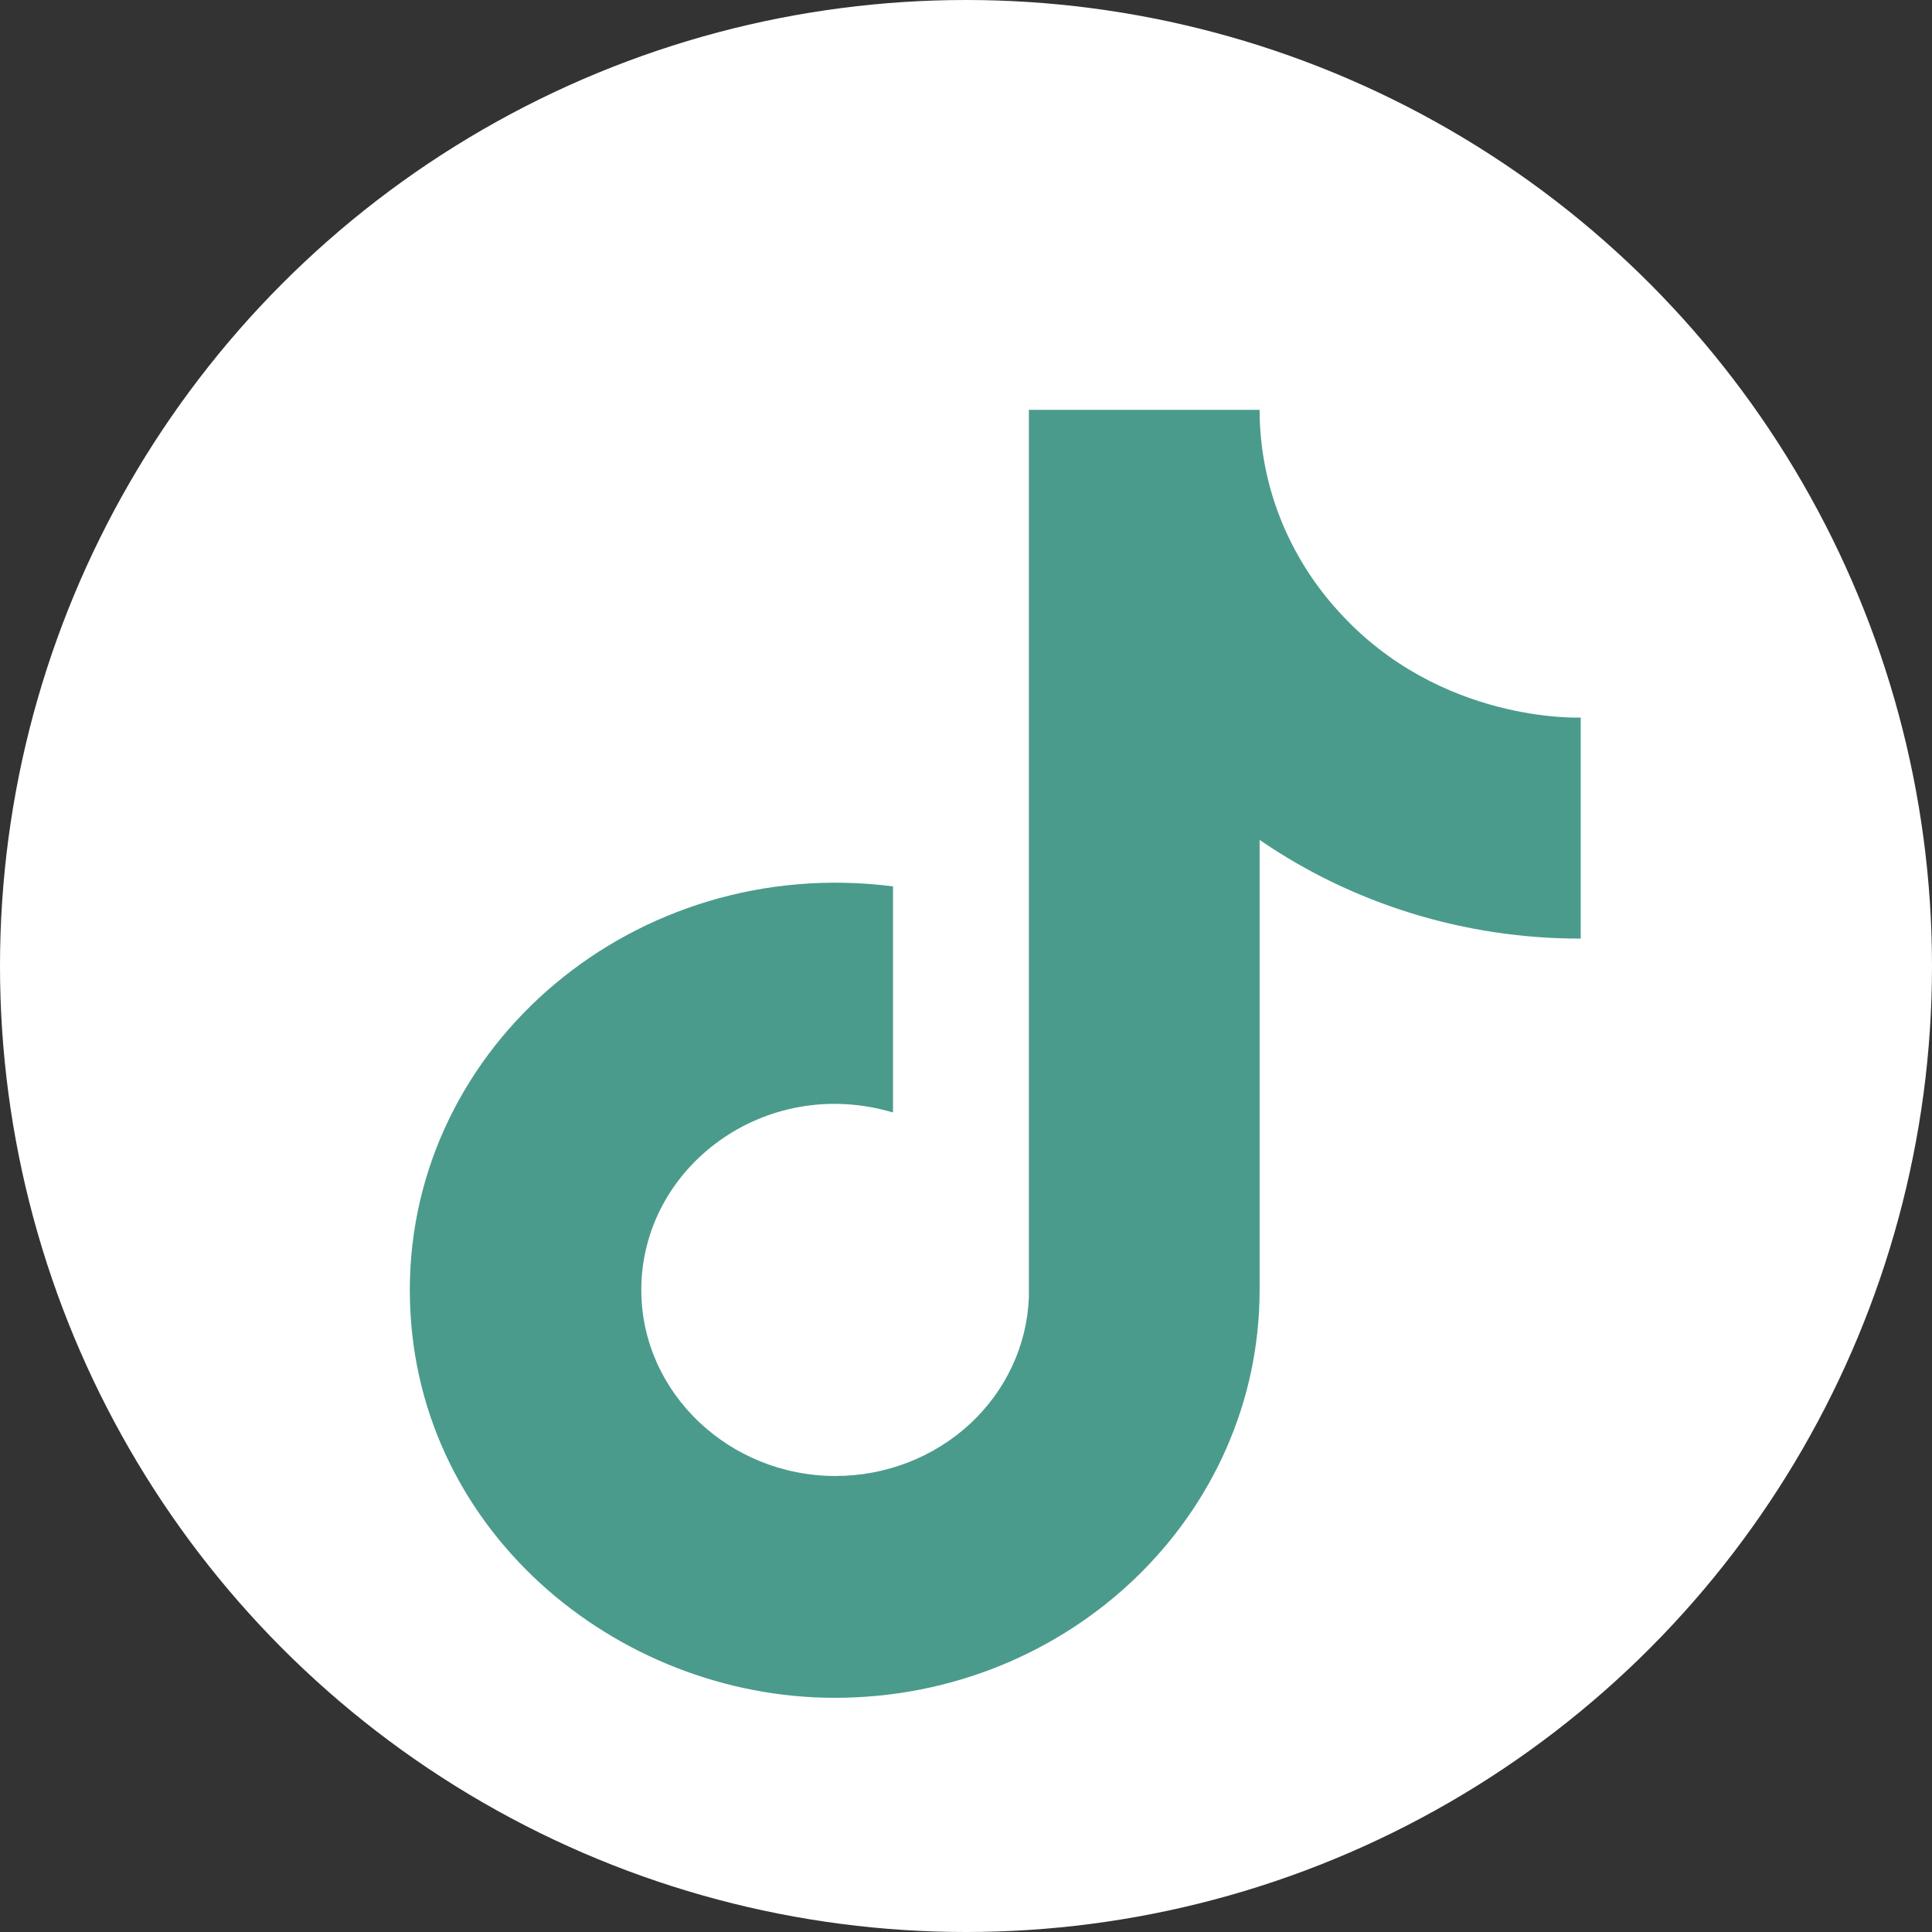 <svg width="33" height="33" viewBox="0 0 33 33" fill="none" xmlns="http://www.w3.org/2000/svg">
<rect x="0" y="0" width="33" height="33" fill="#333333" stroke="none"/>
<circle cx="16.5" cy="16.5" r="16.5" fill="white"/>
<path d="M22.867 10.447C21.995 9.493 21.515 8.268 21.515 7H17.574V22.156C17.544 22.976 17.182 23.753 16.566 24.323C15.95 24.892 15.127 25.211 14.27 25.211C12.459 25.211 10.954 23.793 10.954 22.033C10.954 19.931 13.071 18.354 15.253 19.002V15.14C10.852 14.578 7 17.853 7 22.033C7 26.103 10.52 29 14.258 29C18.263 29 21.515 25.883 21.515 22.033V14.346C23.113 15.445 25.032 16.035 27 16.032V12.256C27 12.256 24.602 12.366 22.867 10.447Z" fill="#4A9B8B"/>
</svg>
